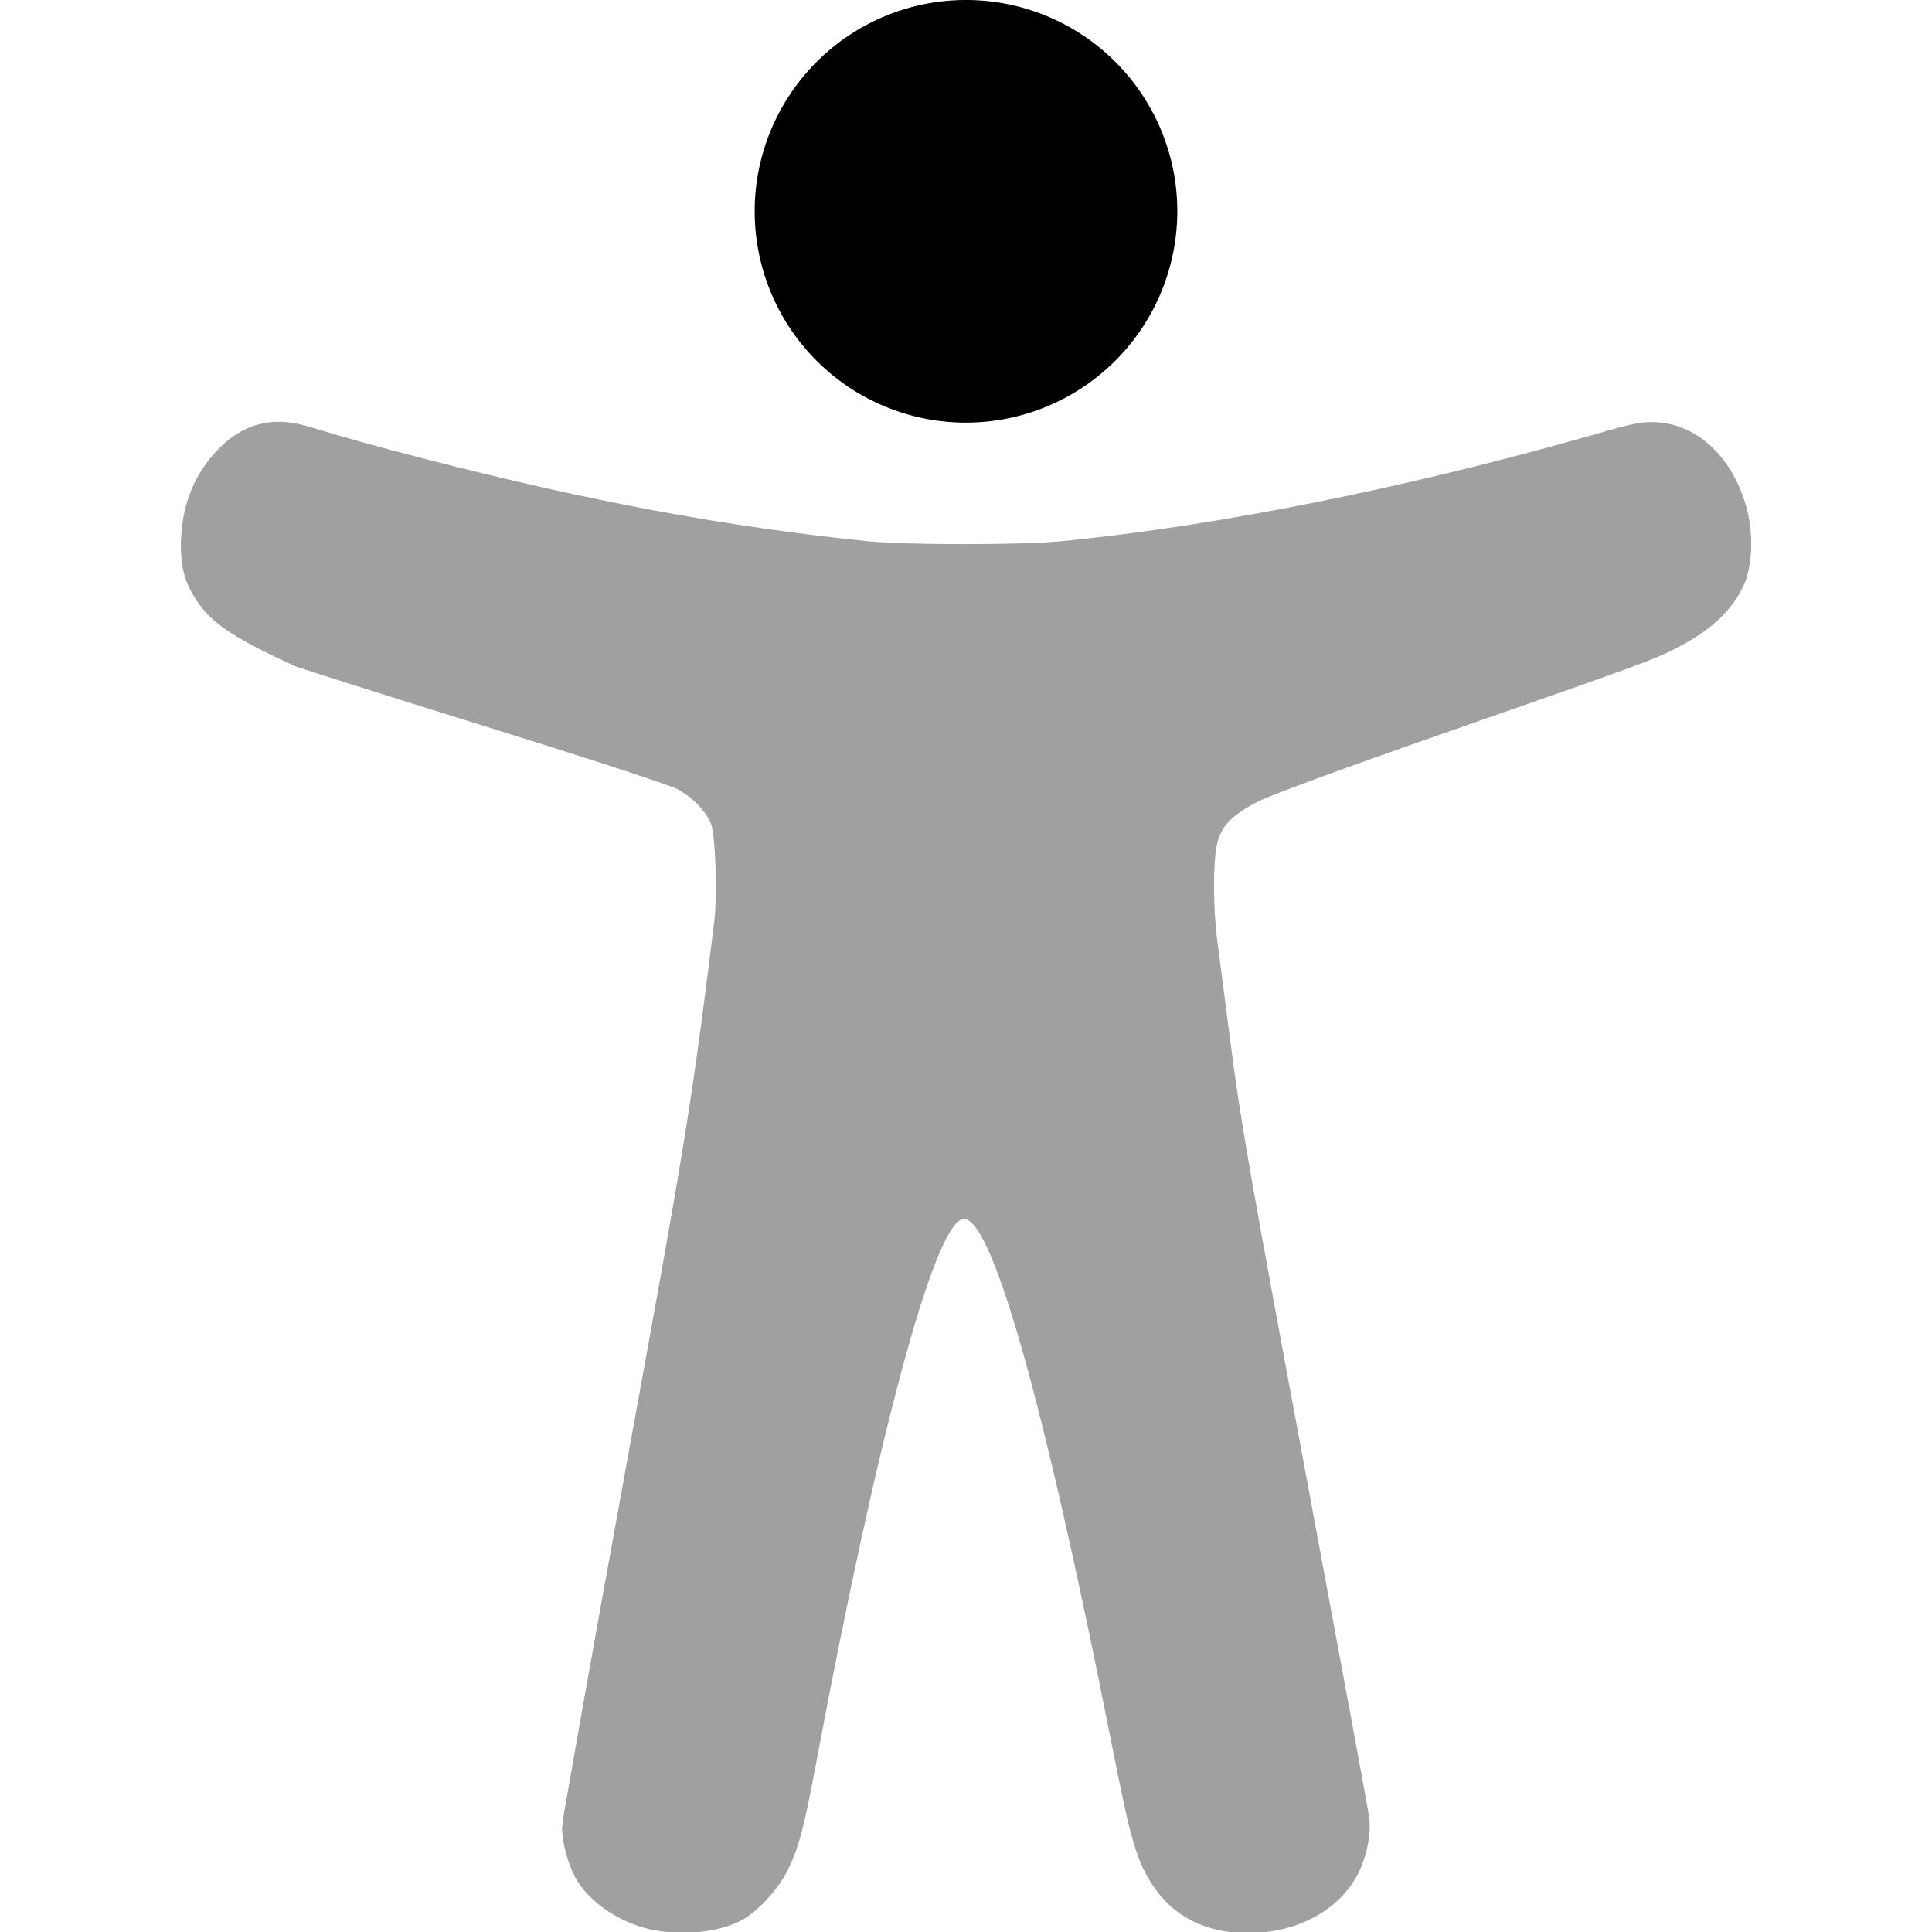 <?xml version="1.0" encoding="UTF-8" standalone="no"?>
<svg
   xmlns:dc="http://purl.org/dc/elements/1.1/"
   xmlns:cc="http://creativecommons.org/ns#"
   xmlns:rdf="http://www.w3.org/1999/02/22-rdf-syntax-ns#"
   xmlns:svg="http://www.w3.org/2000/svg"
   xmlns="http://www.w3.org/2000/svg"
   xmlns:sodipodi="http://sodipodi.sourceforge.net/DTD/sodipodi-0.dtd"
   xmlns:inkscape="http://www.inkscape.org/namespaces/inkscape"
   width="512px"
   height="512px"
   viewBox="0 0 512 512"
   version="1.1"
   id="svg849"
   sodipodi:docname="icon.svg">
  <defs
     id="defs853" />
  <sodipodi:namedview
     pagecolor="#ffffff"
     bordercolor="#666666"
     borderopacity="1"
     objecttolerance="10"
     gridtolerance="10"
     guidetolerance="10"
     inkscape:pageopacity="0"
     inkscape:pageshadow="2"
     inkscape:window-width="911"
     inkscape:window-height="480"
     id="namedview851"
     showgrid="false"
     inkscape:zoom="1.6152344"
     inkscape:cx="256"
     inkscape:cy="256"
     inkscape:window-x="0"
     inkscape:window-y="0"
     inkscape:window-maximized="1"
     inkscape:current-layer="svg849" />
  <path
     d="M256,112a56,56,0,1,1,56-56A56.06,56.06,0,0,1,256,112Z"
     id="path845" />
  <path
     d="M432,112.8l-.45.12h0l-.42.13c-1,.28-2,.58-3,.89-18.61,5.46-108.93,30.92-172.56,30.92-59.13,0-141.28-22-167.56-29.47a73.79,73.79,0,0,0-8-2.58c-19-5-32,14.3-32,31.94,0,17.47,15.7,25.79,31.55,31.76v.28l95.22,29.74c9.73,3.73,12.33,7.54,13.6,10.84,4.13,10.59.83,31.56-.34,38.88l-5.8,45L150.05,477.44q-.15.72-.27,1.47l-.23,1.27h0c-2.32,16.15,9.54,31.82,32,31.82,19.6,0,28.25-13.53,32-31.94h0s28-157.57,42-157.57,42.84,157.57,42.84,157.57h0c3.75,18.41,12.4,31.94,32,31.94,22.52,0,34.38-15.74,32-31.94-.21-1.38-.46-2.74-.76-4.06L329,301.27l-5.79-45c-4.19-26.21-.82-34.87.32-36.9a1.09,1.09,0,0,0,.08-.15c1.08-2,6-6.48,17.48-10.79l89.28-31.21a16.9,16.9,0,0,0,1.62-.52c16-6,32-14.3,32-31.93S451,107.81,432,112.8Z"
     id="path847"
     style="fill:#6699ff" />
  <g
     inkscape:groupmode="layer"
     id="layer2"
     inkscape:label="Layer 1"
     style="display:none">
    <path
       id="path845-0-8"
       d="M 320,111.88 A 56,56 0 1 1 376,55.88 56.06,56.06 0 0 1 320,111.88 Z"
       style="fill:#00cc00" />
    <path
       id="path847-1-2"
       d="m 496,112.68 -0.45,0.12 v 0 l -0.42,0.13 c -1,0.28 -2,0.58 -3,0.89 -18.61,5.46 -108.93,30.92 -172.56,30.92 -59.13,0 -141.28,-22 -167.56,-29.47 a 73.79,73.79 0 0 0 -8,-2.58 c -19,-5 -32,14.3 -32,31.94 0,17.47 15.7,25.79 31.55,31.76 v 0.28 L 238.78,206.41 c 9.73,3.73 12.33,7.54 13.6,10.84 4.13,10.59 0.83,31.56 -0.34,38.88 l -5.8,45 -32.19,176.19 q -0.15,0.72 -0.27,1.47 l -0.23,1.27 v 0 c -2.32,16.15 9.54,31.82 32,31.82 19.6,0 28.25,-13.53 32,-31.94 v 0 c 0,0 28,-157.57 42,-157.57 14,0 42.84,157.57 42.84,157.57 v 0 c 3.75,18.41 12.4,31.94 32,31.94 22.52,0 34.38,-15.74 32,-31.94 -0.21,-1.38 -0.46,-2.74 -0.76,-4.06 L 393,301.15 l -5.79,-45 c -4.19,-26.21 -0.82,-34.87 0.32,-36.9 a 1.09,1.09 0 0 0 0.08,-0.15 c 1.08,-2 6,-6.48 17.48,-10.79 l 89.28,-31.21 a 16.9,16.9 0 0 0 1.62,-0.52 c 16,-6 32,-14.3 32,-31.93 0,-17.63 -12.99,-36.96 -31.99,-31.97 z"
       style="fill:#00cc00" />
  </g>
  <g
     inkscape:groupmode="layer"
     id="layer3"
     inkscape:label="Layer 2"
     style="display:none">
    <path
       id="path845-0-8-1"
       d="m 384,111.76 a 56,56 0 1 1 56,-56 56.06,56.06 0 0 1 -56,56 z"
       style="fill:#3366cc" />
    <path
       id="path847-1-2-2"
       d="m 560,112.56 -0.45,0.12 v 0 l -0.42,0.13 c -1,0.28 -2,0.58 -3,0.89 -18.61,5.46 -108.93,30.92 -172.56,30.92 -59.13,0 -141.28,-22 -167.56,-29.47 a 73.79,73.79 0 0 0 -8,-2.58 c -19,-5 -32,14.3 -32,31.94 0,17.47 15.7,25.79 31.55,31.76 v 0.28 L 302.78,206.29 c 9.73,3.73 12.33,7.54 13.6,10.84 4.13,10.59 0.83,31.56 -0.34,38.88 l -5.8,45 -32.19,176.19 q -0.15,0.72 -0.27,1.47 l -0.23,1.27 v 0 c -2.32,16.15 9.54,31.82 32,31.82 19.6,0 28.25,-13.53 32,-31.94 v 0 c 0,0 28,-157.57 42,-157.57 14,0 42.84,157.57 42.84,157.57 v 0 c 3.75,18.41 12.4,31.94 32,31.94 22.52,0 34.38,-15.74 32,-31.94 -0.21,-1.38 -0.46,-2.74 -0.76,-4.06 L 457,301.03 l -5.79,-45 c -4.19,-26.21 -0.82,-34.87 0.32,-36.9 a 1.09,1.09 0 0 0 0.08,-0.15 c 1.08,-2 6,-6.48 17.48,-10.79 l 89.28,-31.21 a 16.9,16.9 0 0 0 1.62,-0.52 c 16,-6 32,-14.3 32,-31.93 0,-17.63 -12.99,-36.96 -31.99,-31.97 z"
       style="fill:#3366cc" />
  </g>
  <g
     inkscape:groupmode="layer"
     id="layer4"
     inkscape:label="Layer 3"
     style="display:none">
    <path
       id="path845-0-8-3"
       d="M 448,111.64 A 56,56 0 1 1 504,55.64 56.06,56.06 0 0 1 448,111.64 Z"
       style="fill:#ffcc00" />
    <path
       id="path847-1-2-6"
       d="m 624,112.44 -0.45,0.12 v 0 l -0.42,0.13 c -1,0.28 -2,0.58 -3,0.89 -18.61,5.46 -108.93,30.92 -172.56,30.92 -59.13,0 -141.28,-22 -167.56,-29.47 a 73.79,73.79 0 0 0 -8,-2.58 c -19,-5 -32,14.3 -32,31.94 0,17.47 15.7,25.79 31.55,31.76 v 0.28 L 366.78,206.17 c 9.73,3.73 12.33,7.54 13.6,10.84 4.13,10.59 0.83,31.56 -0.34,38.88 l -5.8,45 -32.19,176.19 q -0.15,0.72 -0.27,1.47 l -0.23,1.27 v 0 c -2.32,16.15 9.54,31.82 32,31.82 19.6,0 28.25,-13.53 32,-31.94 v 0 c 0,0 28,-157.57 42,-157.57 14,0 42.84,157.57 42.84,157.57 v 0 c 3.75,18.41 12.4,31.94 32,31.94 22.52,0 34.38,-15.74 32,-31.94 -0.21,-1.38 -0.46,-2.74 -0.76,-4.06 L 521,300.91 l -5.79,-45 c -4.19,-26.21 -0.82,-34.87 0.32,-36.9 a 1.09,1.09 0 0 0 0.08,-0.15 c 1.08,-2 6,-6.48 17.48,-10.79 l 89.28,-31.21 a 16.9,16.9 0 0 0 1.62,-0.52 c 16,-6 32,-14.3 32,-31.93 0,-17.63 -12.99,-36.96 -31.99,-31.97 z"
       style="fill:#ffcc00" />
  </g>
  <g
     inkscape:groupmode="layer"
     id="layer5"
     inkscape:label="Layer 4"
     style="display:none">
    <path
       id="path845-0-8-2"
       d="M 512,111.52 A 56,56 0 1 1 568,55.52 56.06,56.06 0 0 1 512,111.52 Z"
       style="fill:#cc0000" />
    <path
       id="path847-1-2-25"
       d="m 688,112.32 -0.45,0.12 v 0 l -0.42,0.13 c -1,0.28 -2,0.58 -3,0.89 -18.61,5.46 -108.93,30.92 -172.56,30.92 -59.13,0 -141.28,-22 -167.56,-29.47 a 73.79,73.79 0 0 0 -8,-2.58 c -19,-5 -32,14.3 -32,31.94 0,17.47 15.7,25.79 31.55,31.76 v 0.28 L 430.78,206.05 c 9.73,3.73 12.33,7.54 13.6,10.84 4.13,10.59 0.83,31.56 -0.34,38.88 l -5.8,45 -32.19,176.19 q -0.15,0.72 -0.27,1.47 l -0.23,1.27 v 0 c -2.32,16.15 9.54,31.82 32,31.82 19.6,0 28.25,-13.53 32,-31.94 v 0 c 0,0 28,-157.57 42,-157.57 14,0 42.84,157.57 42.84,157.57 v 0 c 3.75,18.41 12.4,31.94 32,31.94 22.52,0 34.38,-15.74 32,-31.94 -0.21,-1.38 -0.46,-2.74 -0.76,-4.06 L 585,300.79 l -5.79,-45 c -4.19,-26.21 -0.82,-34.87 0.32,-36.9 a 1.09,1.09 0 0 0 0.08,-0.15 c 1.08,-2 6,-6.48 17.48,-10.79 l 89.28,-31.21 a 16.9,16.9 0 0 0 1.62,-0.52 c 16,-6 32,-14.3 32,-31.93 0,-17.63 -12.99,-36.96 -31.99,-31.97 z"
       style="fill:#cc0000" />
  </g>
  <path
     style="fill:#a0a0a0;stroke:none;stroke-width:0.619"
     d="m 172.559,511.356 c -8.511,-1.847 -16.594,-7.386 -20.053,-13.741 -2.035,-3.738 -3.554,-9.377 -3.554,-13.19 0,-1.573 7.4,-43.374 16.445,-92.89 16.63,-91.039 17.676,-97.488 23.889,-147.282 0.812,-6.504 0.343,-22.404 -0.754,-25.601 -1.172,-3.415 -4.892,-7.336 -9.045,-9.535 -2.107,-1.115 -23.537,-8.113 -51.584,-16.844 -26.389,-8.215 -48.816,-15.32 -49.838,-15.79 -16.061,-7.389 -21.951,-11.304 -25.839,-17.173 -3.243,-4.895 -4.285,-8.582 -4.256,-15.058 0.043,-9.749 3.209,-18.095 9.355,-24.666 6.816,-7.287 14.663,-9.433 24.169,-6.612 12.65,3.755 18.132,5.275 31.241,8.663 43.23,11.173 79.883,17.984 117.32,21.801 9.944,1.014 40.609,1.014 51.076,-6.8e-4 41.232,-3.995 92.101,-14.179 141.466,-28.321 10.812,-3.098 12.539,-3.431 16.542,-3.197 11.218,0.655 20.677,10.026 24.01,23.786 1.556,6.424 1.111,14.797 -1.03,19.381 -3.142,6.728 -8.678,11.921 -17.655,16.557 -6.202,3.203 -8.022,3.871 -61.18,22.448 -27.565,9.633 -46.593,16.62 -49.863,18.309 -6.969,3.599 -9.756,6.47 -10.867,11.193 -1.118,4.753 -1.087,17.3 0.064,25.907 0.501,3.746 2.185,16.7 3.743,28.788 2.427,18.832 5.214,34.741 19.467,111.129 9.149,49.033 16.818,90.544 17.042,92.247 0.552,4.193 -0.648,10.281 -2.909,14.76 -4.947,9.799 -16.141,15.861 -29.301,15.866 -10.955,0.004 -19.581,-4.284 -25.029,-12.442 -4.396,-6.583 -5.919,-11.835 -11.247,-38.782 -18.074,-91.41 -32.048,-140.279 -39.442,-137.932 -7.609,2.415 -22.387,57.404 -38.504,143.27 -3.436,18.309 -4.669,23.001 -7.659,29.169 -2.378,4.906 -7.909,10.959 -12.095,13.237 -6.026,3.28 -15.926,4.324 -24.126,2.544 z"
     id="path974" />
</svg>
